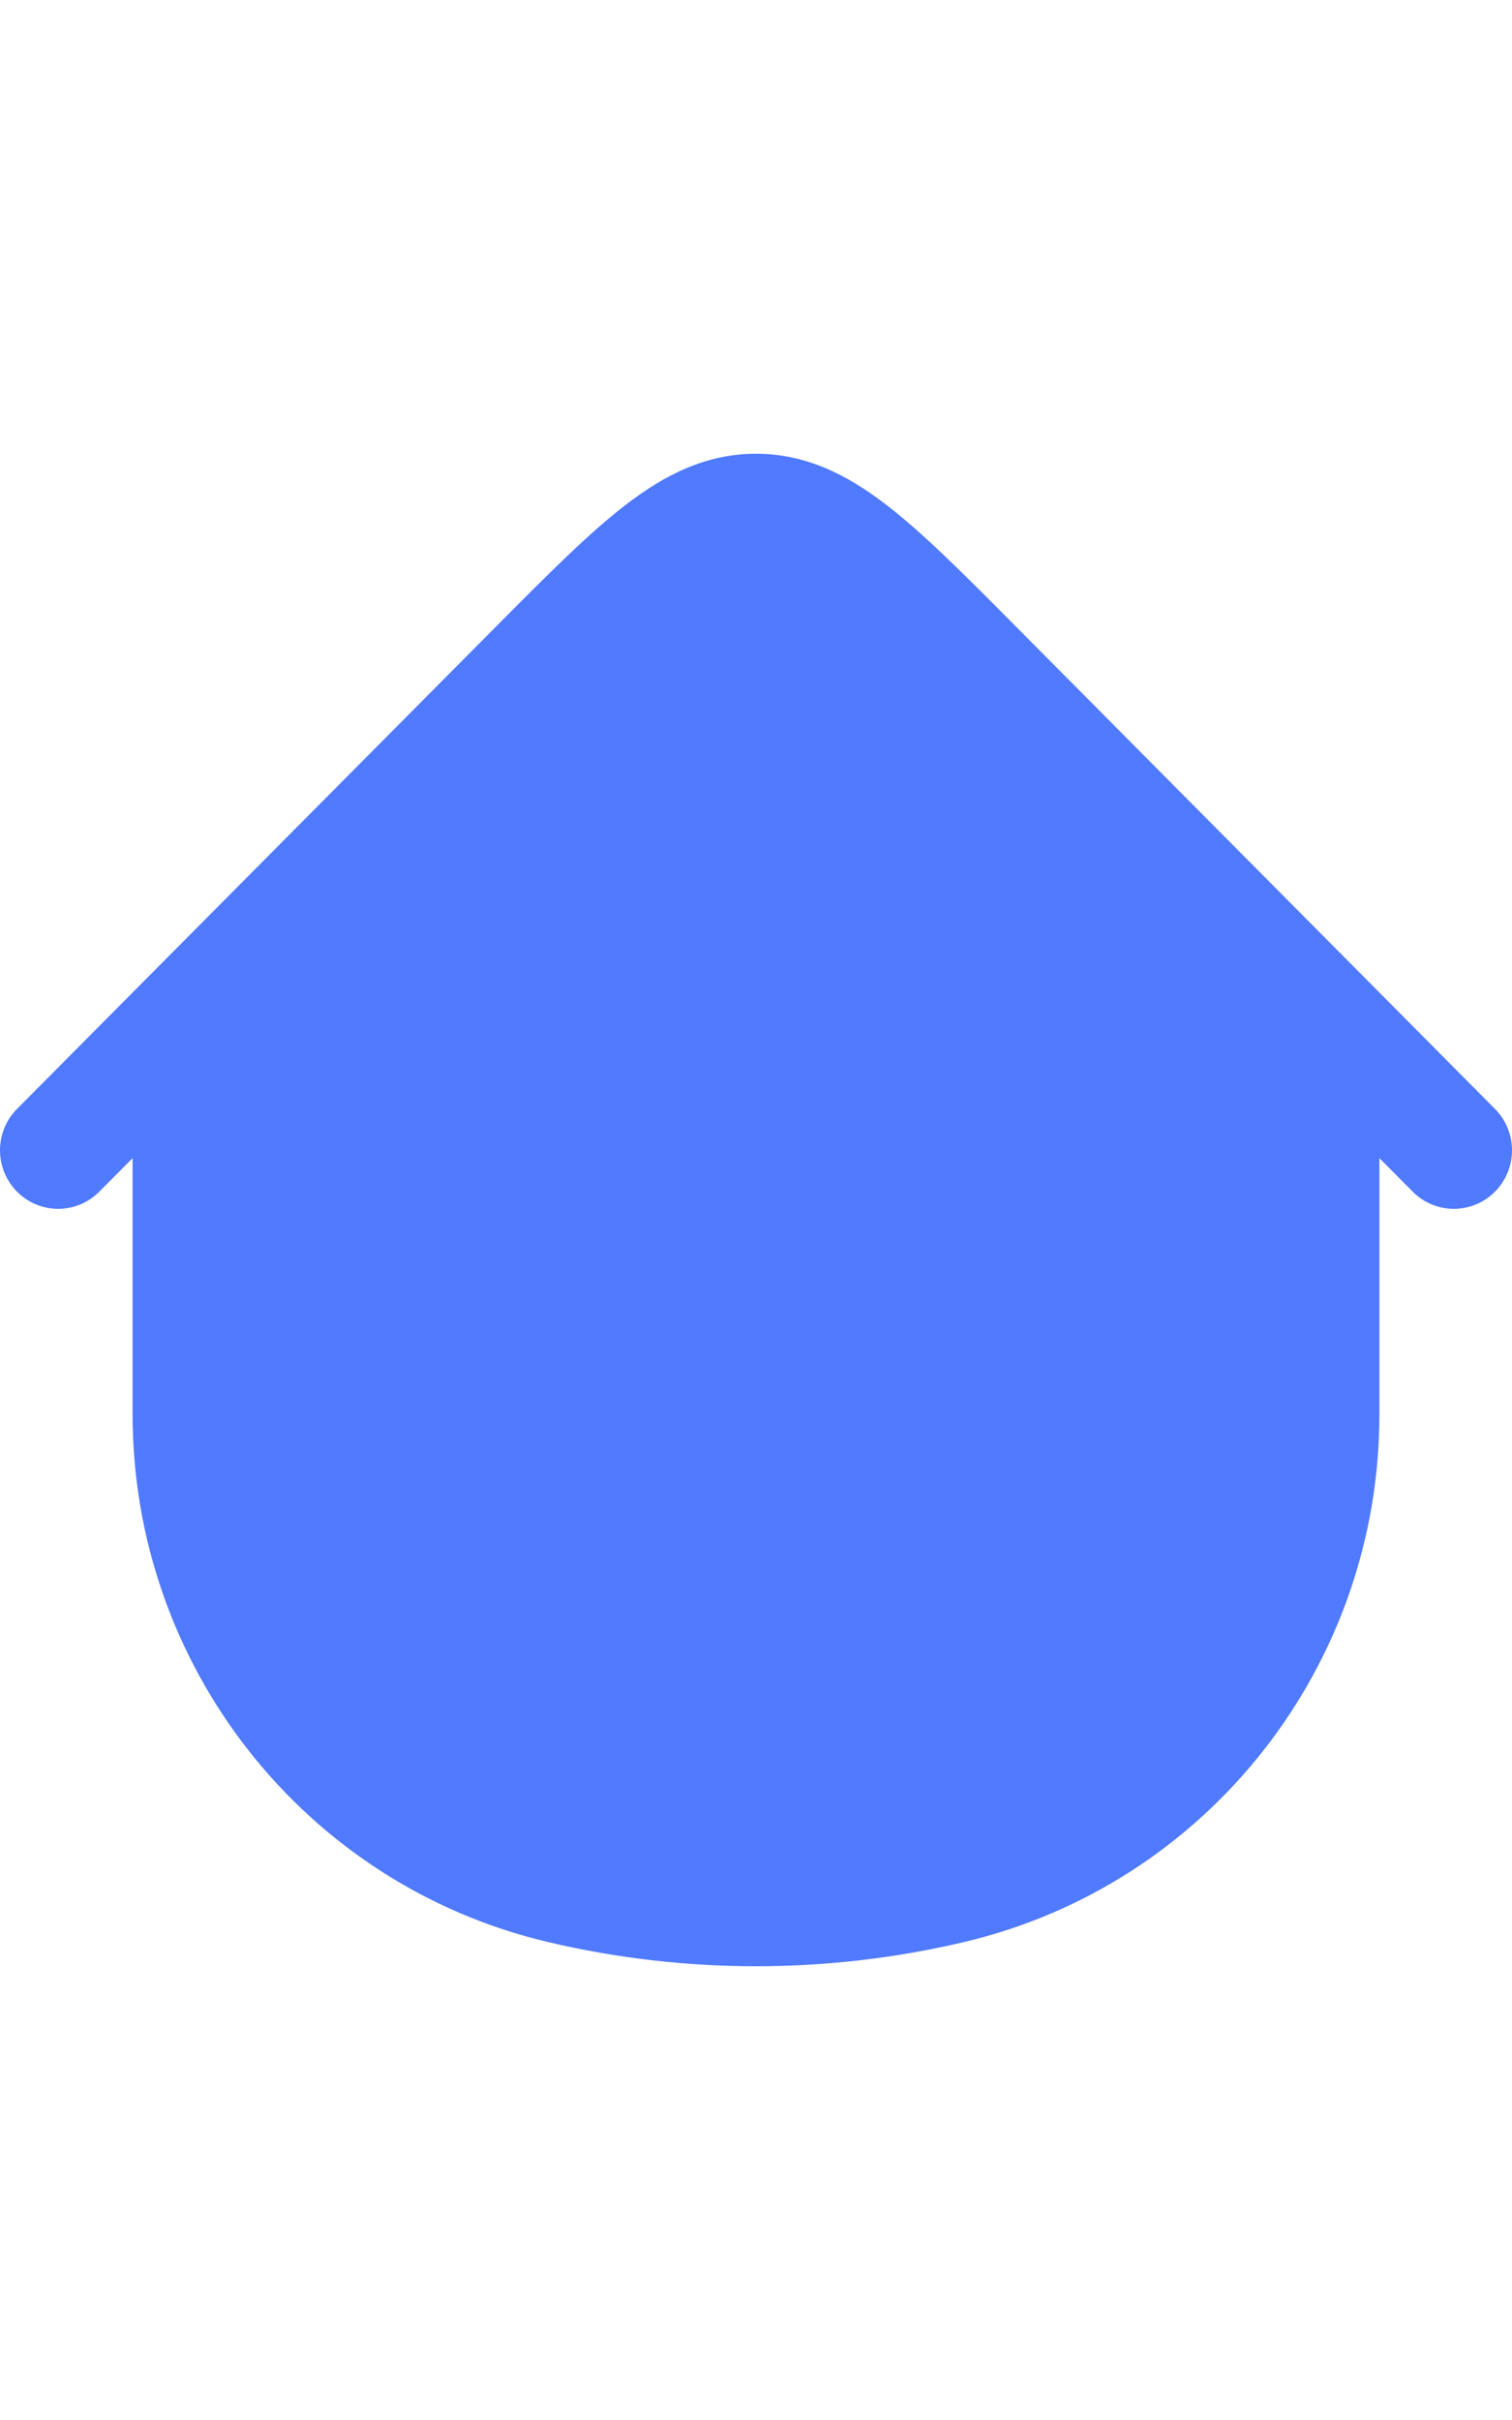 <svg width="25" height="40" viewBox="0 0 40 40" fill="none" xmlns="http://www.w3.org/2000/svg">
<path d="M39.549 19.516C40.15 18.911 40.15 17.93 39.549 17.326L26.814 4.507C25.511 3.195 24.424 2.101 23.446 1.35C22.413 0.556 21.321 0 20 0C18.679 0 17.587 0.556 16.554 1.35C15.576 2.101 14.489 3.195 13.186 4.507L0.451 17.326C-0.15 17.93 -0.15 18.911 0.451 19.516C1.051 20.12 2.026 20.12 2.626 19.516L3.508 18.629V25.407C3.508 32.061 8.058 37.839 14.493 39.359C18.115 40.214 21.885 40.214 25.507 39.359C31.942 37.839 36.492 32.061 36.492 25.407V18.629L37.374 19.516C37.974 20.12 38.949 20.12 39.549 19.516Z" fill="#507aff"/>
</svg>
